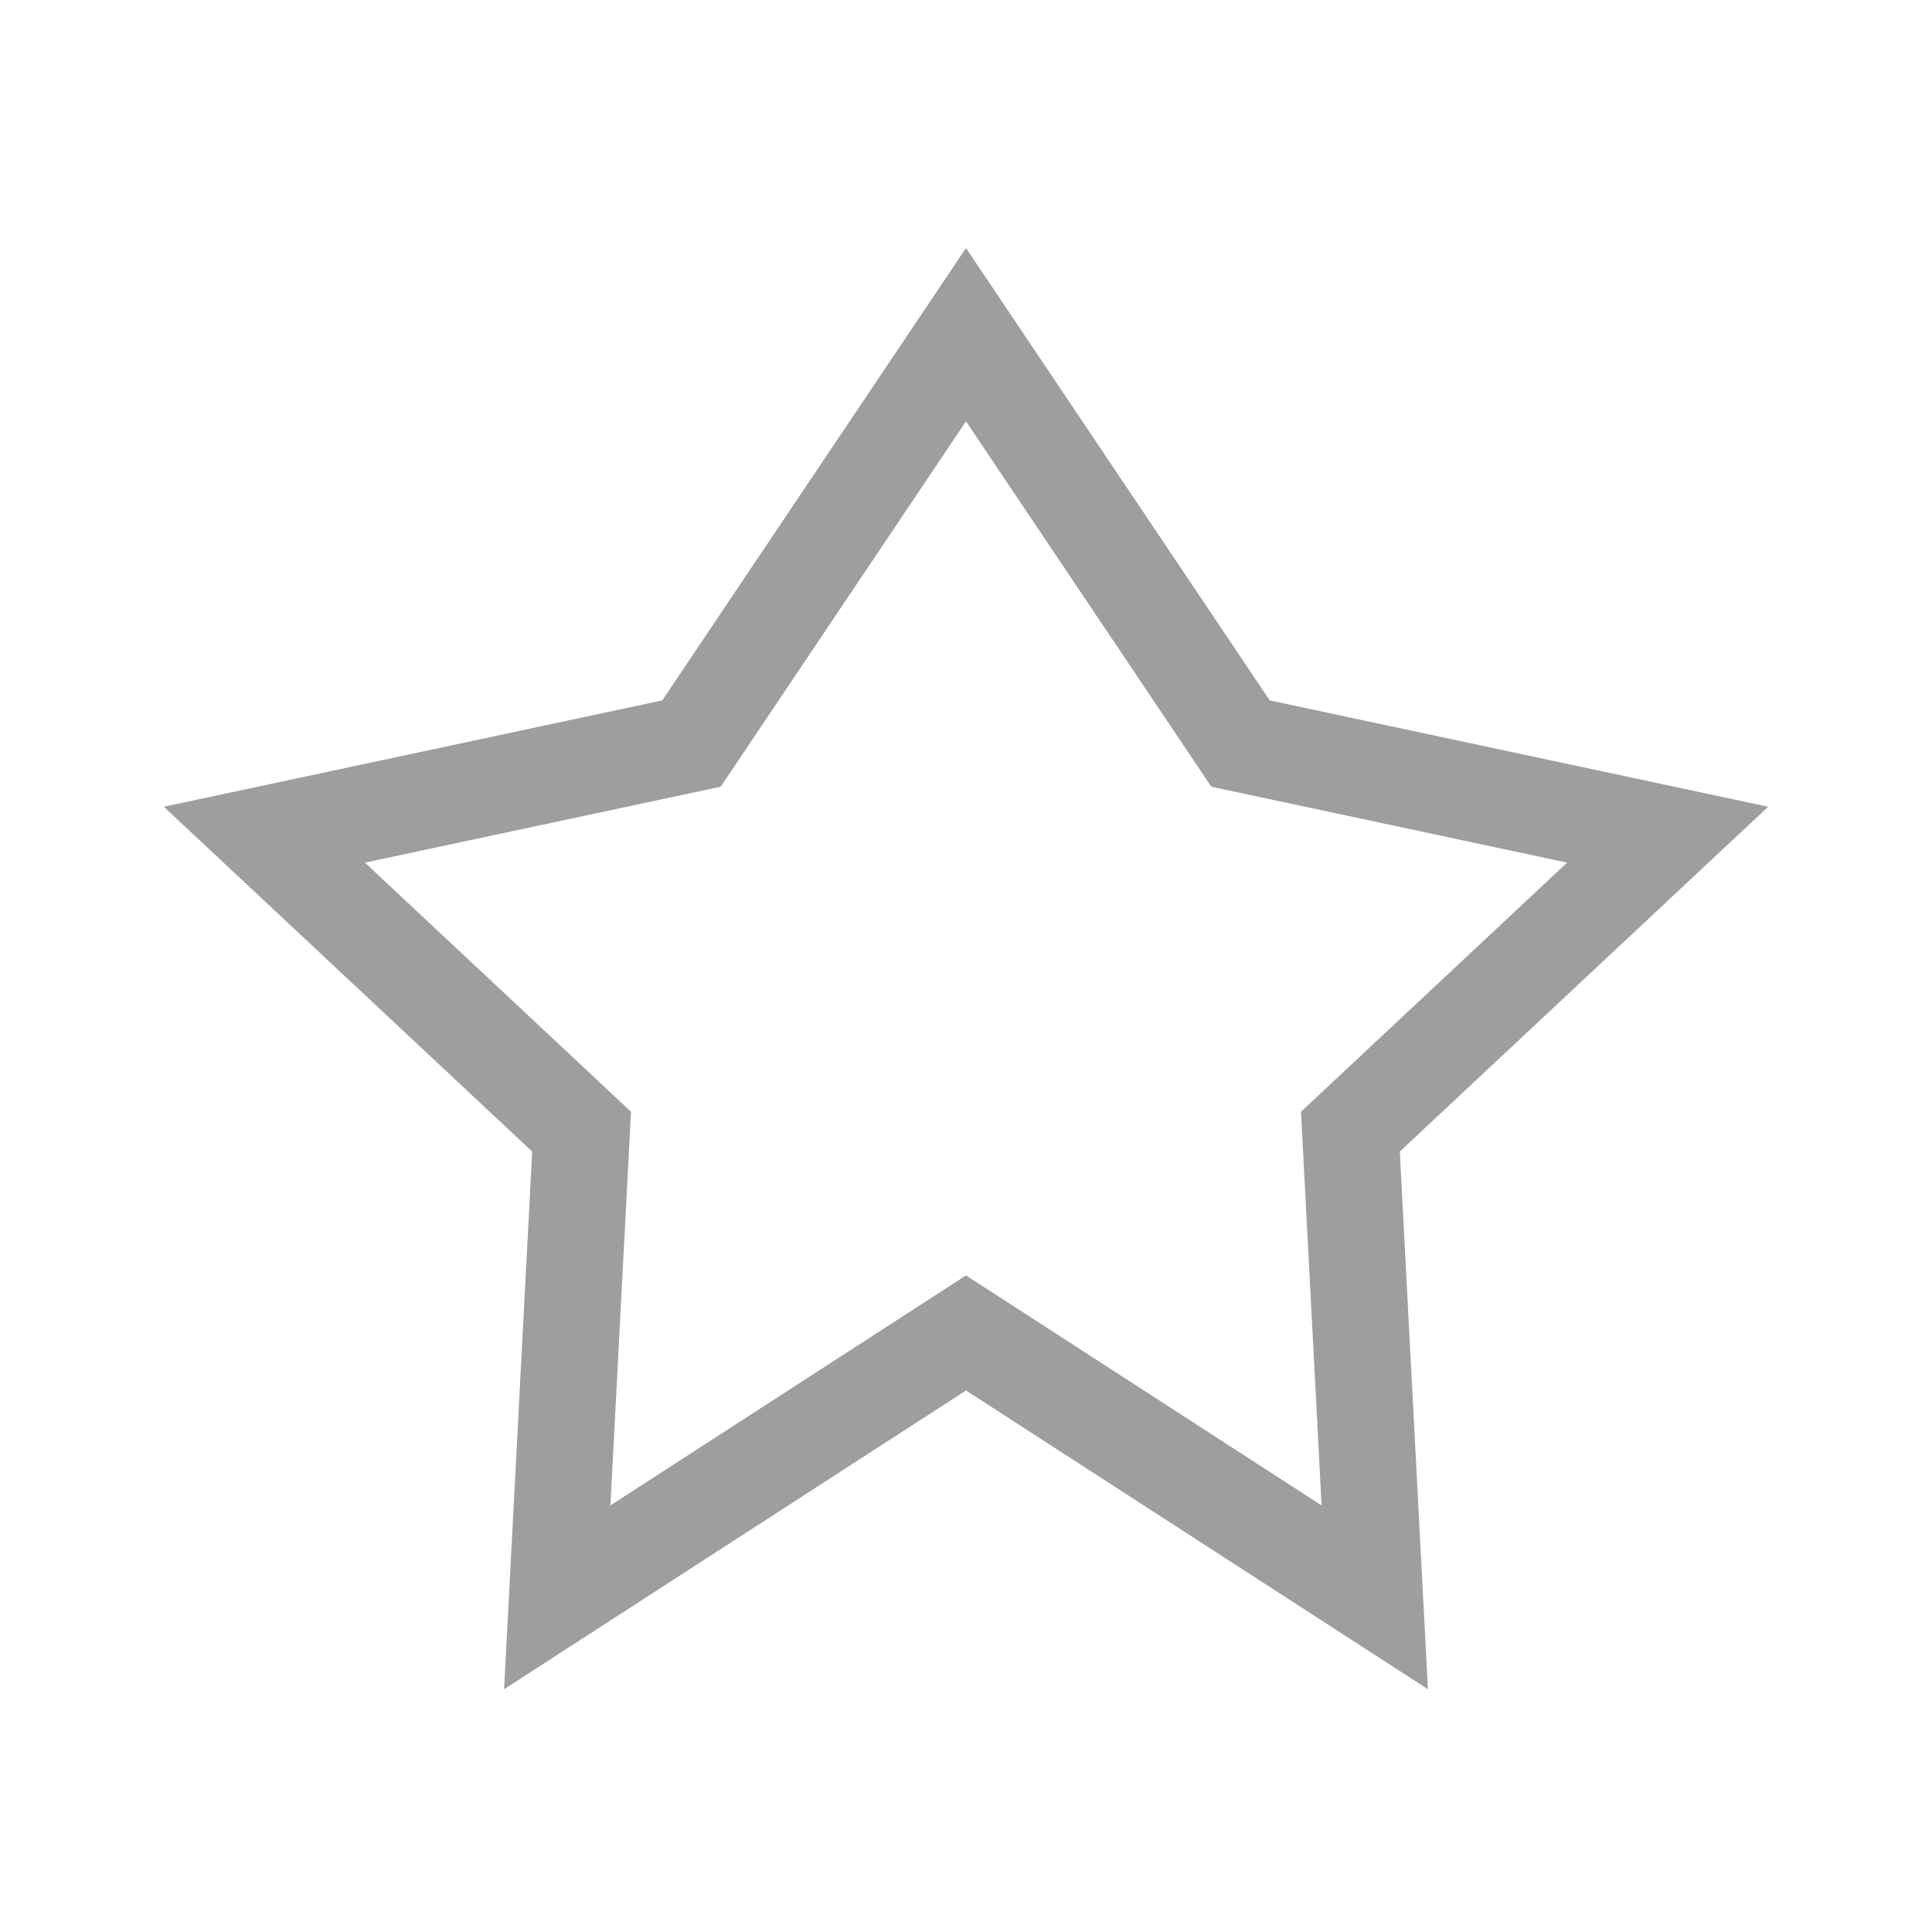 <svg id="Layer_1" data-name="Layer 1" xmlns="http://www.w3.org/2000/svg" viewBox="0 0 30 30"><defs><style>.cls-1{fill:none;stroke:#9e9e9e;stroke-miterlimit:10;stroke-width:1.5px;}</style></defs><polygon class="cls-1" points="25.895 12.961 19.263 11.546 15 5.197 10.737 11.546 4.105 12.961 9.031 17.572 8.653 24.803 15 20.698 21.347 24.803 20.969 17.572 25.895 12.961"/></svg>
